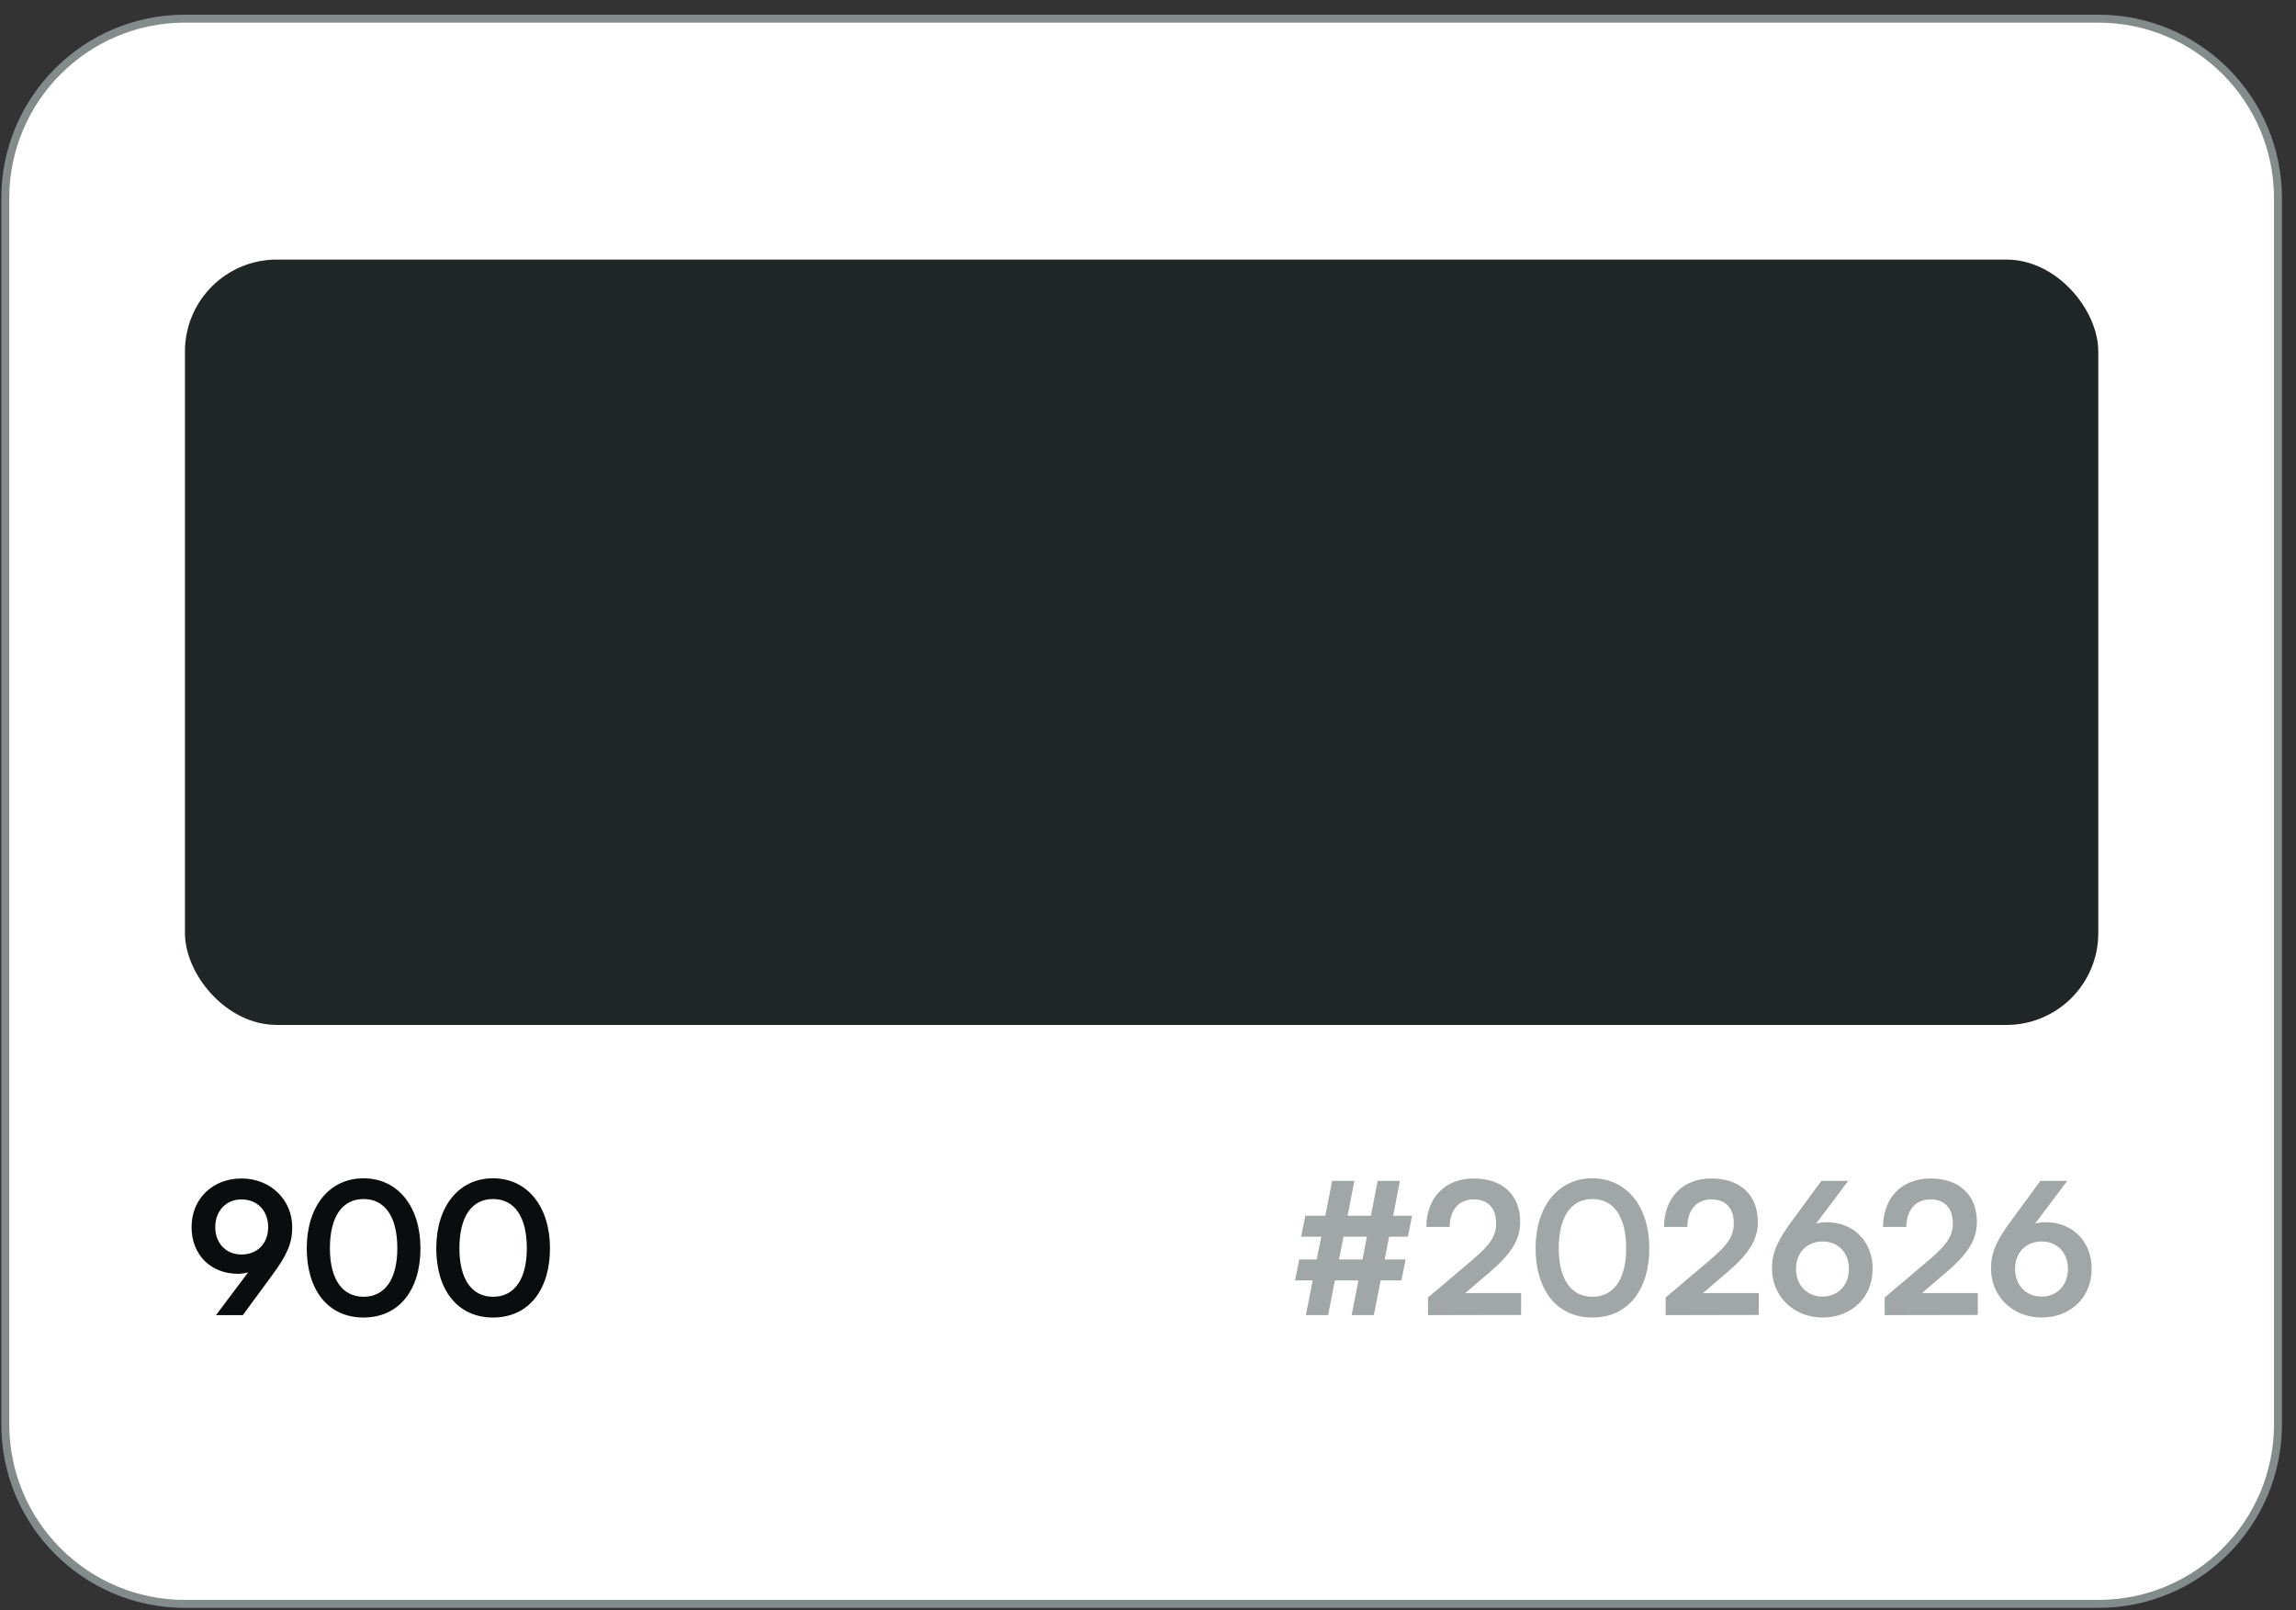 <svg width="144" height="101" viewBox="0 0 144 101" fill="none" xmlns="http://www.w3.org/2000/svg">
<rect x="0" y="0" width="144" height="101" fill="#333333" stroke="none"/>
<path d="M0.33 12.44C0.33 6.216 5.376 1.17 11.6 1.17H131.6C137.824 1.17 142.87 6.216 142.87 12.44V89.32C142.87 95.544 137.824 100.59 131.6 100.59H11.6C5.376 100.59 0.33 95.544 0.33 89.32V12.44Z" fill="white"/>
<path d="M0.33 12.44C0.33 6.216 5.376 1.17 11.6 1.17H131.6C137.824 1.17 142.87 6.216 142.87 12.44V89.32C142.87 95.544 137.824 100.59 131.6 100.59H11.6C5.376 100.59 0.33 95.544 0.33 89.32V12.44Z" stroke="#848C8B" stroke-width="0.5"/>
<rect x="11.6" y="16.28" width="120" height="48" rx="5.76" fill="#202626"/>
<path d="M17.049 80.003L15.229 82.48H13.547L15.563 79.796C15.356 79.853 15.137 79.888 14.929 79.888C13.19 79.888 12.015 78.667 12.015 76.962C12.015 75.165 13.351 73.909 15.148 73.909C16.968 73.909 18.328 75.245 18.328 76.973C18.328 77.987 17.994 78.725 17.049 80.003ZM16.819 76.962C16.819 75.937 16.139 75.222 15.148 75.222C14.181 75.222 13.501 75.937 13.501 76.962C13.501 77.976 14.181 78.678 15.148 78.678C16.151 78.678 16.819 77.976 16.819 76.962ZM19.239 78.287C19.239 75.672 20.645 73.898 22.799 73.898C24.953 73.898 26.37 75.672 26.37 78.287C26.37 80.89 25.034 82.63 22.799 82.63C20.564 82.63 19.239 80.89 19.239 78.287ZM20.691 78.287C20.691 80.234 21.474 81.328 22.799 81.328C24.135 81.328 24.919 80.234 24.919 78.287C24.919 76.294 24.135 75.199 22.799 75.199C21.474 75.199 20.691 76.294 20.691 78.287ZM27.362 78.287C27.362 75.672 28.767 73.898 30.921 73.898C33.076 73.898 34.493 75.672 34.493 78.287C34.493 80.89 33.156 82.63 30.921 82.63C28.686 82.63 27.362 80.89 27.362 78.287ZM28.813 78.287C28.813 80.234 29.597 81.328 30.921 81.328C32.258 81.328 33.041 80.234 33.041 78.287C33.041 76.294 32.258 75.199 30.921 75.199C29.597 75.199 28.813 76.294 28.813 78.287Z" fill="#0A0D0D"/>
<path d="M81.487 78.989H82.582L82.87 77.561H81.603L81.868 76.248H83.123L83.549 74.059H84.943L84.517 76.248H85.98L86.406 74.059H87.8L87.374 76.248H88.561L88.296 77.561H87.121L86.844 78.989H88.157L87.892 80.303H86.591L86.165 82.48H84.771L85.197 80.303H83.722L83.296 82.48H81.902L82.328 80.303H81.222L81.487 78.989ZM83.976 78.989H85.45L85.727 77.561H84.264L83.976 78.989ZM95.401 82.469L89.56 82.48V81.374L92.313 79.047C93.454 78.079 93.834 77.526 93.834 76.72C93.834 75.764 93.316 75.222 92.428 75.222C91.507 75.222 90.931 75.868 90.919 76.95H89.456C89.468 75.107 90.643 73.909 92.428 73.909C94.226 73.909 95.343 74.934 95.343 76.639C95.343 77.814 94.698 78.701 93.419 79.796L91.899 81.098H95.401V82.469ZM96.309 78.287C96.309 75.672 97.715 73.898 99.869 73.898C102.023 73.898 103.44 75.672 103.44 78.287C103.44 80.89 102.104 82.63 99.869 82.63C97.634 82.63 96.309 80.89 96.309 78.287ZM97.761 78.287C97.761 80.234 98.544 81.328 99.869 81.328C101.205 81.328 101.989 80.234 101.989 78.287C101.989 76.294 101.205 75.199 99.869 75.199C98.544 75.199 97.761 76.294 97.761 78.287ZM110.307 82.469L104.466 82.48V81.374L107.22 79.047C108.36 78.079 108.74 77.526 108.74 76.72C108.74 75.764 108.222 75.222 107.335 75.222C106.413 75.222 105.837 75.868 105.826 76.95H104.363C104.374 75.107 105.549 73.909 107.335 73.909C109.132 73.909 110.249 74.934 110.249 76.639C110.249 77.814 109.604 78.701 108.325 79.796L106.805 81.098H110.307V82.469ZM112.414 76.536L114.234 74.059H115.916L113.9 76.743C114.107 76.685 114.326 76.651 114.533 76.651C116.273 76.651 117.448 77.872 117.448 79.577C117.448 81.374 116.111 82.63 114.314 82.63C112.494 82.63 111.135 81.293 111.135 79.565C111.135 78.552 111.469 77.814 112.414 76.536ZM112.644 79.577C112.644 80.602 113.324 81.317 114.314 81.317C115.27 81.317 115.962 80.602 115.962 79.577C115.962 78.563 115.282 77.861 114.314 77.861C113.312 77.861 112.644 78.563 112.644 79.577ZM124.043 82.469L118.203 82.48V81.374L120.956 79.047C122.096 78.079 122.476 77.526 122.476 76.72C122.476 75.764 121.958 75.222 121.071 75.222C120.149 75.222 119.573 75.868 119.562 76.95H118.099C118.11 75.107 119.285 73.909 121.071 73.909C122.868 73.909 123.986 74.934 123.986 76.639C123.986 77.814 123.34 78.701 122.062 79.796L120.541 81.098H124.043V82.469ZM126.15 76.536L127.97 74.059H129.652L127.636 76.743C127.843 76.685 128.062 76.651 128.269 76.651C130.009 76.651 131.184 77.872 131.184 79.577C131.184 81.374 129.848 82.63 128.051 82.63C126.23 82.63 124.871 81.293 124.871 79.565C124.871 78.552 125.205 77.814 126.15 76.536ZM126.38 79.577C126.38 80.602 127.06 81.317 128.051 81.317C129.007 81.317 129.698 80.602 129.698 79.577C129.698 78.563 129.018 77.861 128.051 77.861C127.048 77.861 126.38 78.563 126.38 79.577Z" fill="#A1A6A6"/>
</svg>
